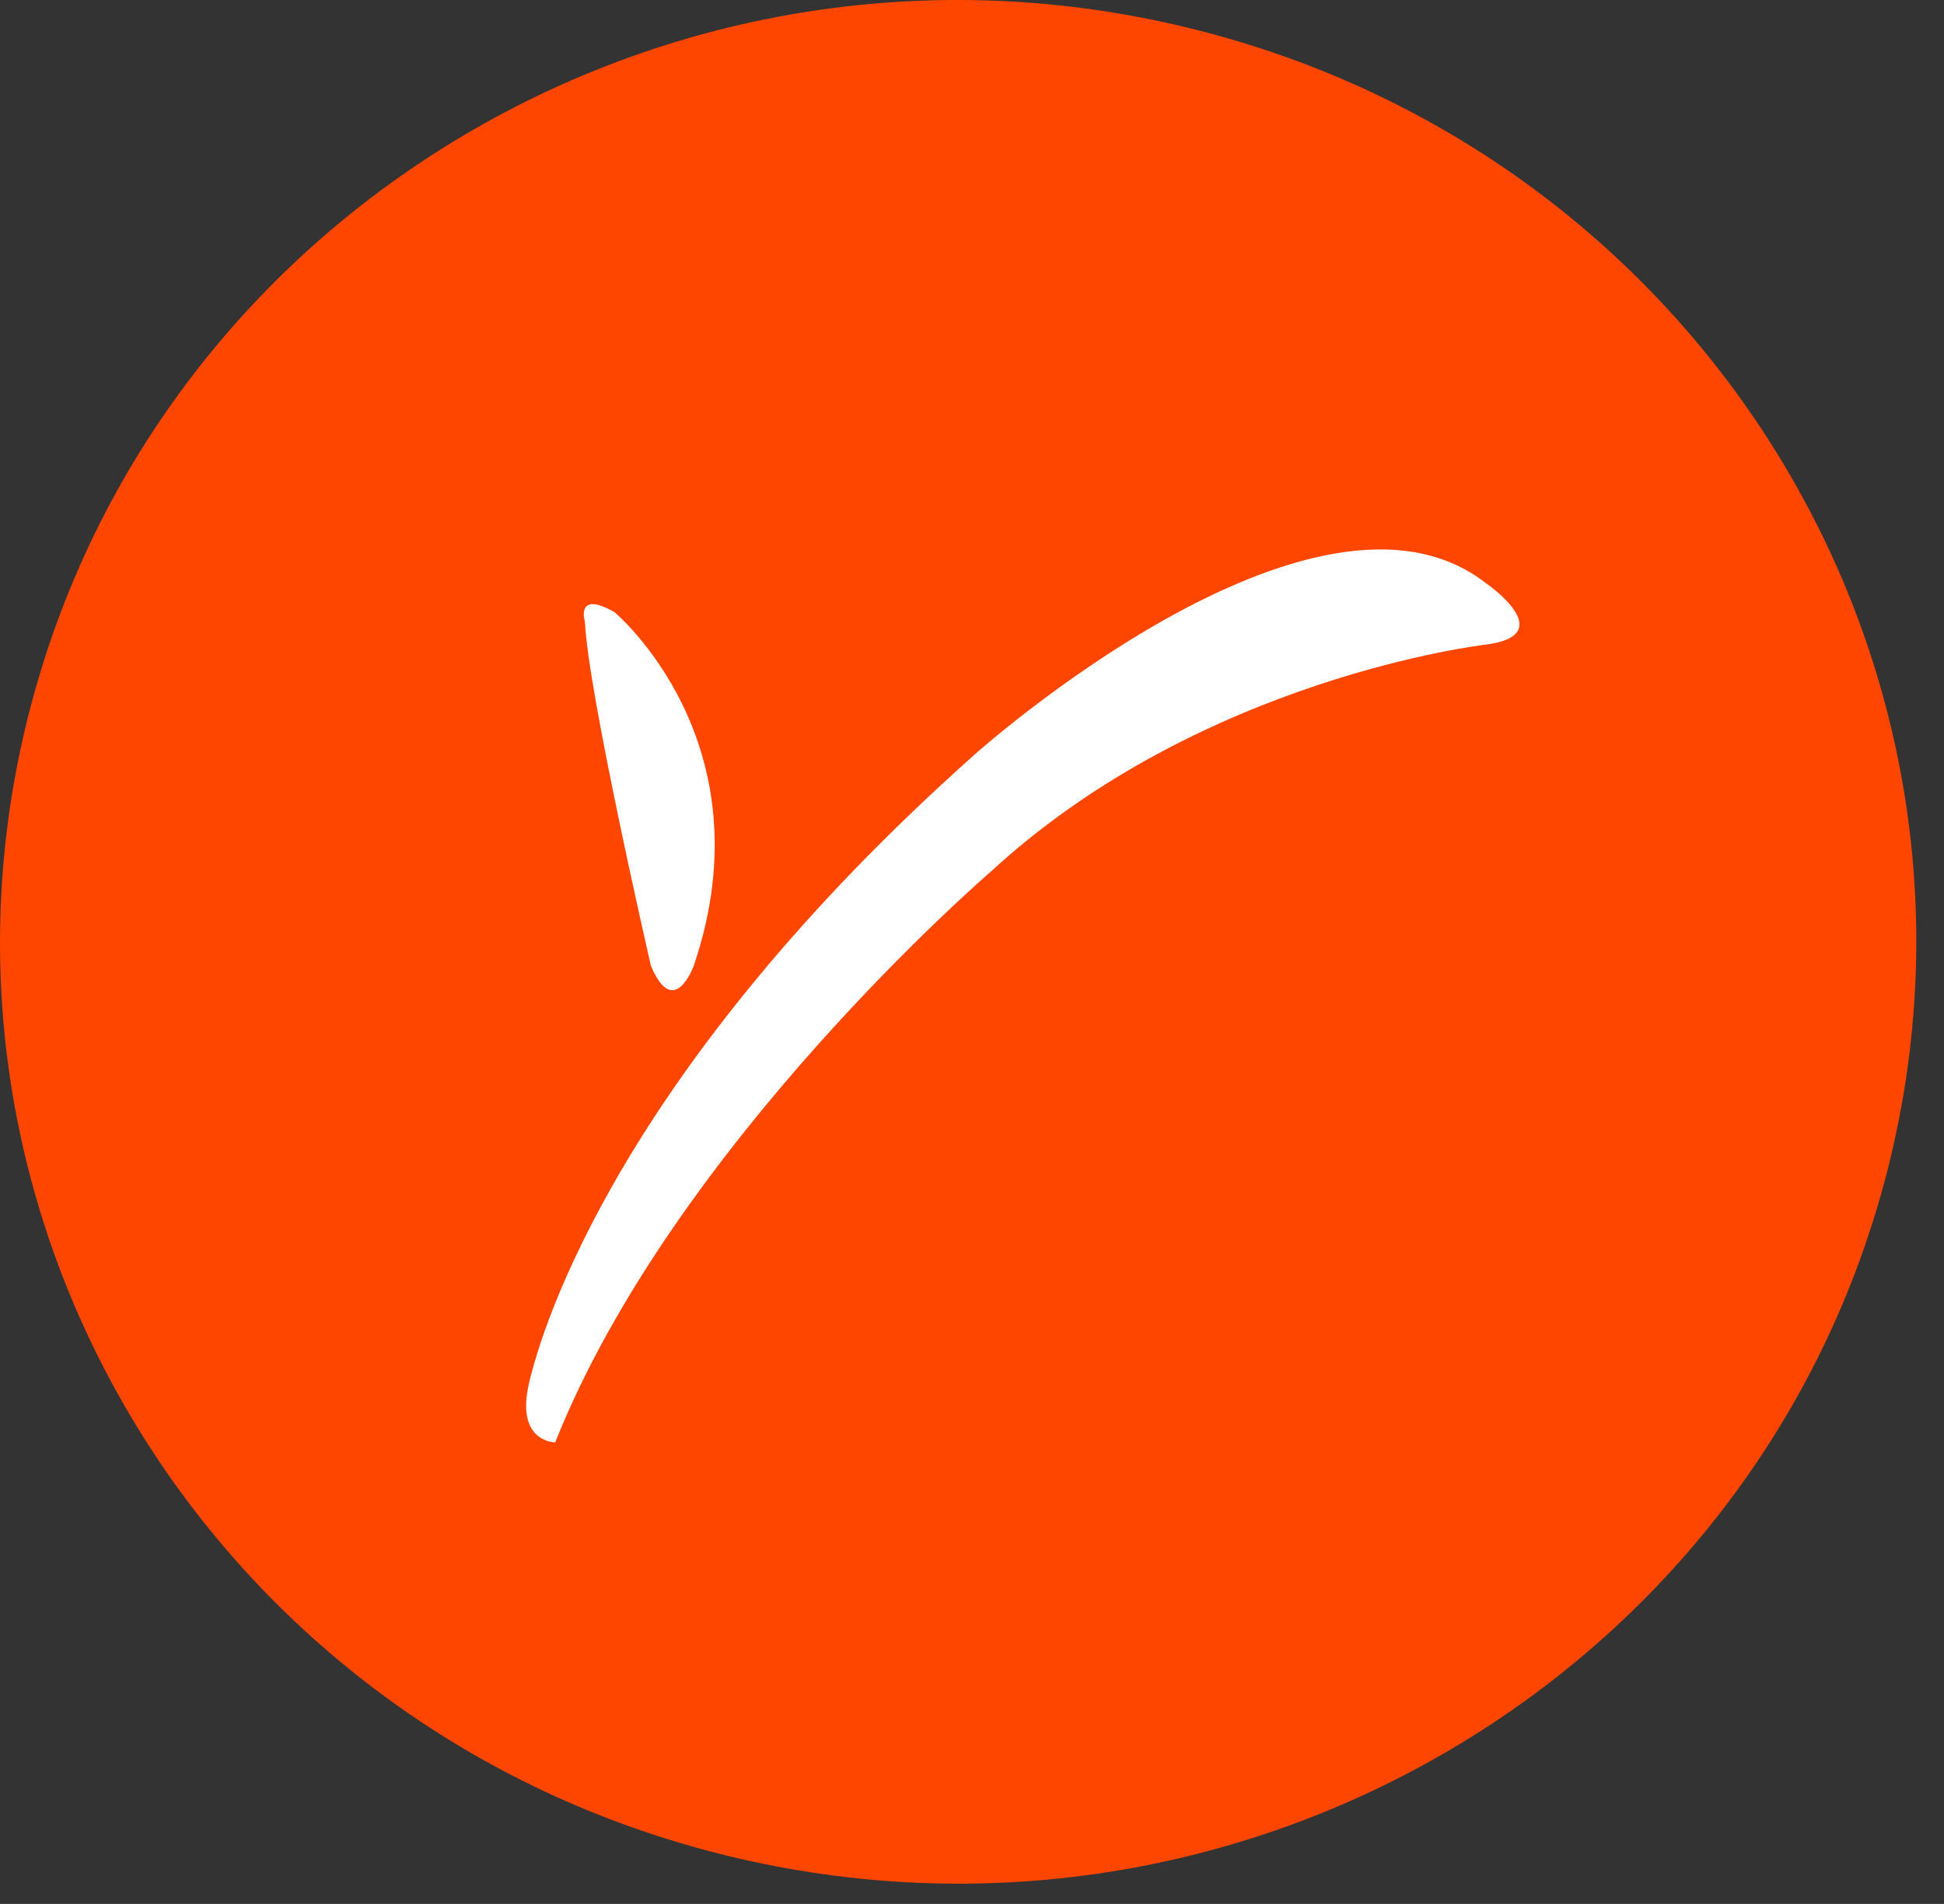 <svg width="48" height="47" viewBox="0 0 48 47" fill="none" xmlns="http://www.w3.org/2000/svg">
<rect x="0" y="0" width="48" height="47" fill="#333333" stroke="none"/>
<path d="M46.608 28.875C43.447 41.33 30.61 48.91 17.933 45.804C5.261 42.699 -2.453 30.083 0.709 17.628C3.867 5.171 16.705 -2.41 29.378 0.696C42.054 3.801 49.768 16.418 46.608 28.875Z" fill="#FF4600"/>
<path d="M14.443 15.352C14.522 17.114 16.071 23.838 16.071 23.838C16.641 25.2 17.131 23.838 17.131 23.838C19.005 18.314 15.175 15.113 15.175 15.113C14.197 14.552 14.443 15.352 14.443 15.352ZM36.684 14.392C36.684 14.392 38.559 15.673 36.684 15.913C36.684 15.913 29.677 16.713 24.463 21.518C24.463 21.518 16.641 28.241 13.708 35.607C13.708 35.607 12.73 35.607 13.058 34.166C13.383 32.725 15.338 26.4 24.054 18.636C24.054 18.636 32.449 11.11 36.684 14.392Z" fill="white"/>
</svg>
